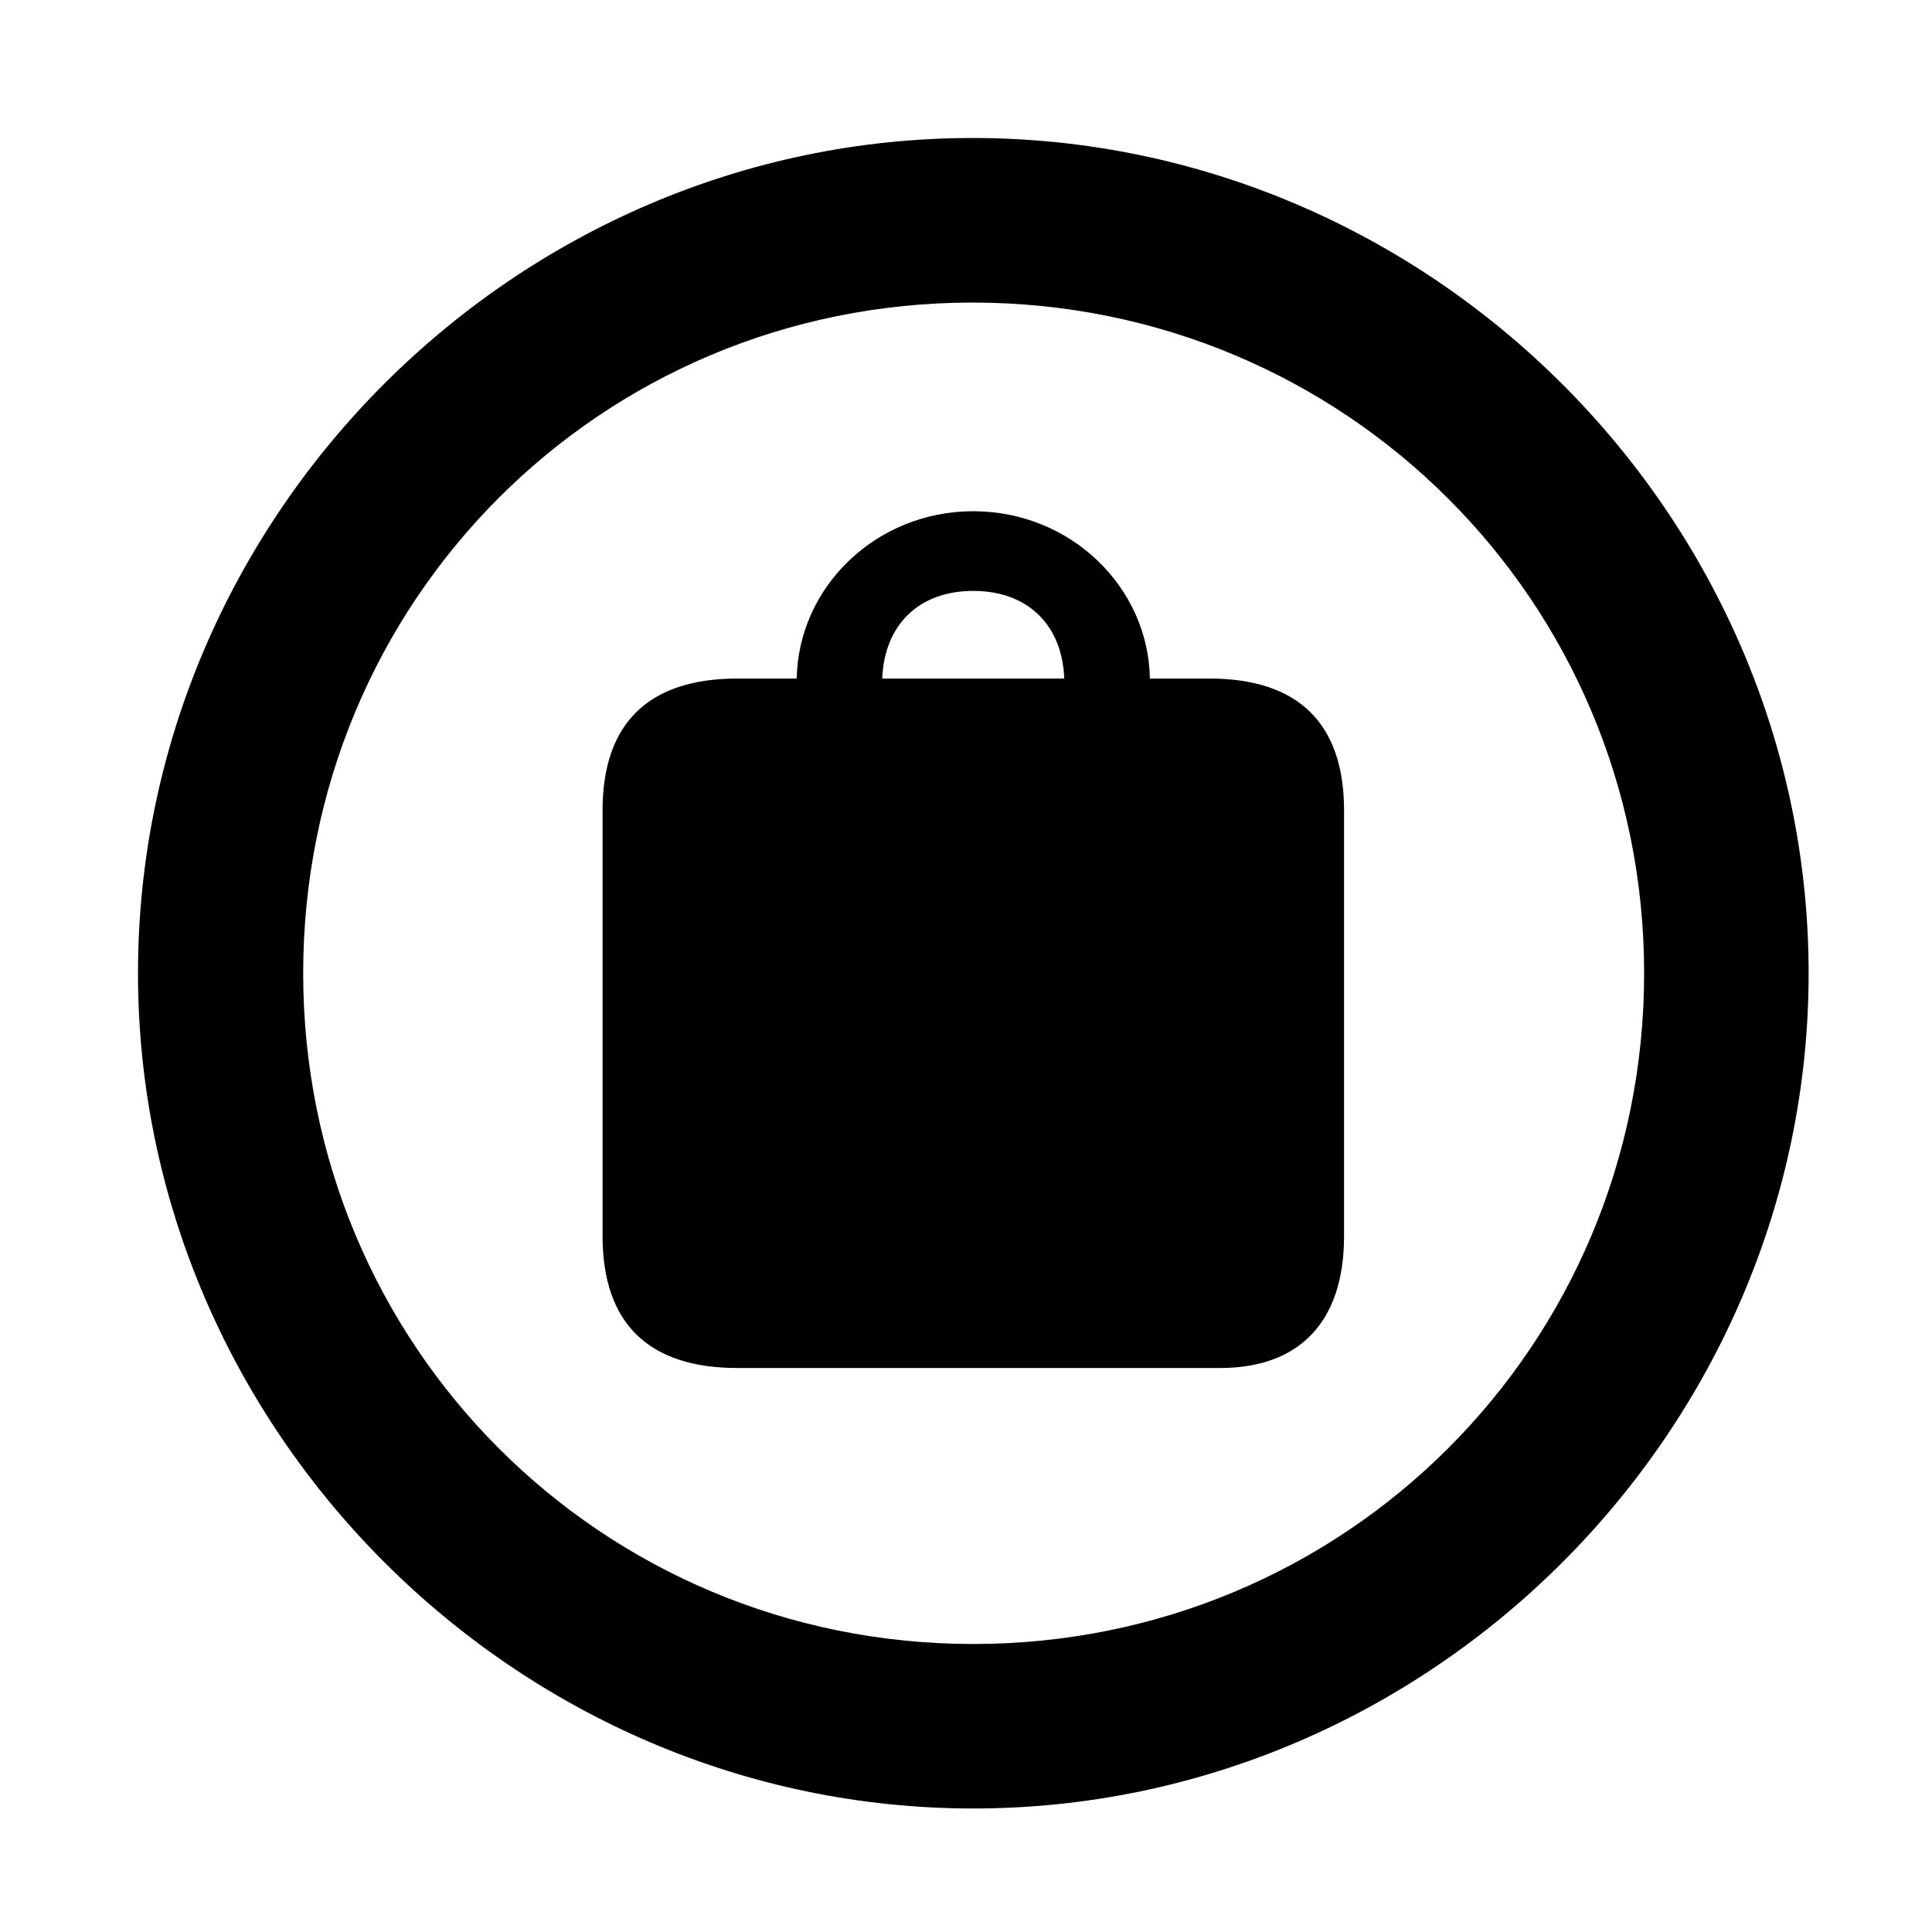 <svg width="28" height="28" viewBox="0 0 28 28" fill="none" xmlns="http://www.w3.org/2000/svg">
<path d="M14.105 26.21C20.737 26.21 26.212 20.727 26.212 14.105C26.212 7.473 20.727 2 14.095 2C7.475 2 2 7.473 2 14.105C2 20.727 7.485 26.21 14.105 26.21ZM14.105 23.826C8.711 23.826 4.394 19.499 4.394 14.105C4.394 8.711 8.701 4.385 14.095 4.385C19.489 4.385 23.828 8.711 23.828 14.105C23.828 19.499 19.499 23.826 14.105 23.826Z" fill="black"/>
<path d="M10.685 19.826H17.683C18.821 19.826 19.479 19.17 19.479 17.915V11.743C19.479 10.481 18.811 9.834 17.528 9.834H16.665C16.643 8.507 15.515 7.409 14.105 7.409C12.697 7.409 11.569 8.507 11.547 9.834H10.685C9.401 9.834 8.733 10.481 8.733 11.743V17.915C8.733 19.18 9.401 19.826 10.685 19.826ZM12.786 9.834C12.817 9.057 13.315 8.564 14.105 8.564C14.895 8.564 15.395 9.057 15.424 9.834H12.786Z" fill="black"/>
</svg>
